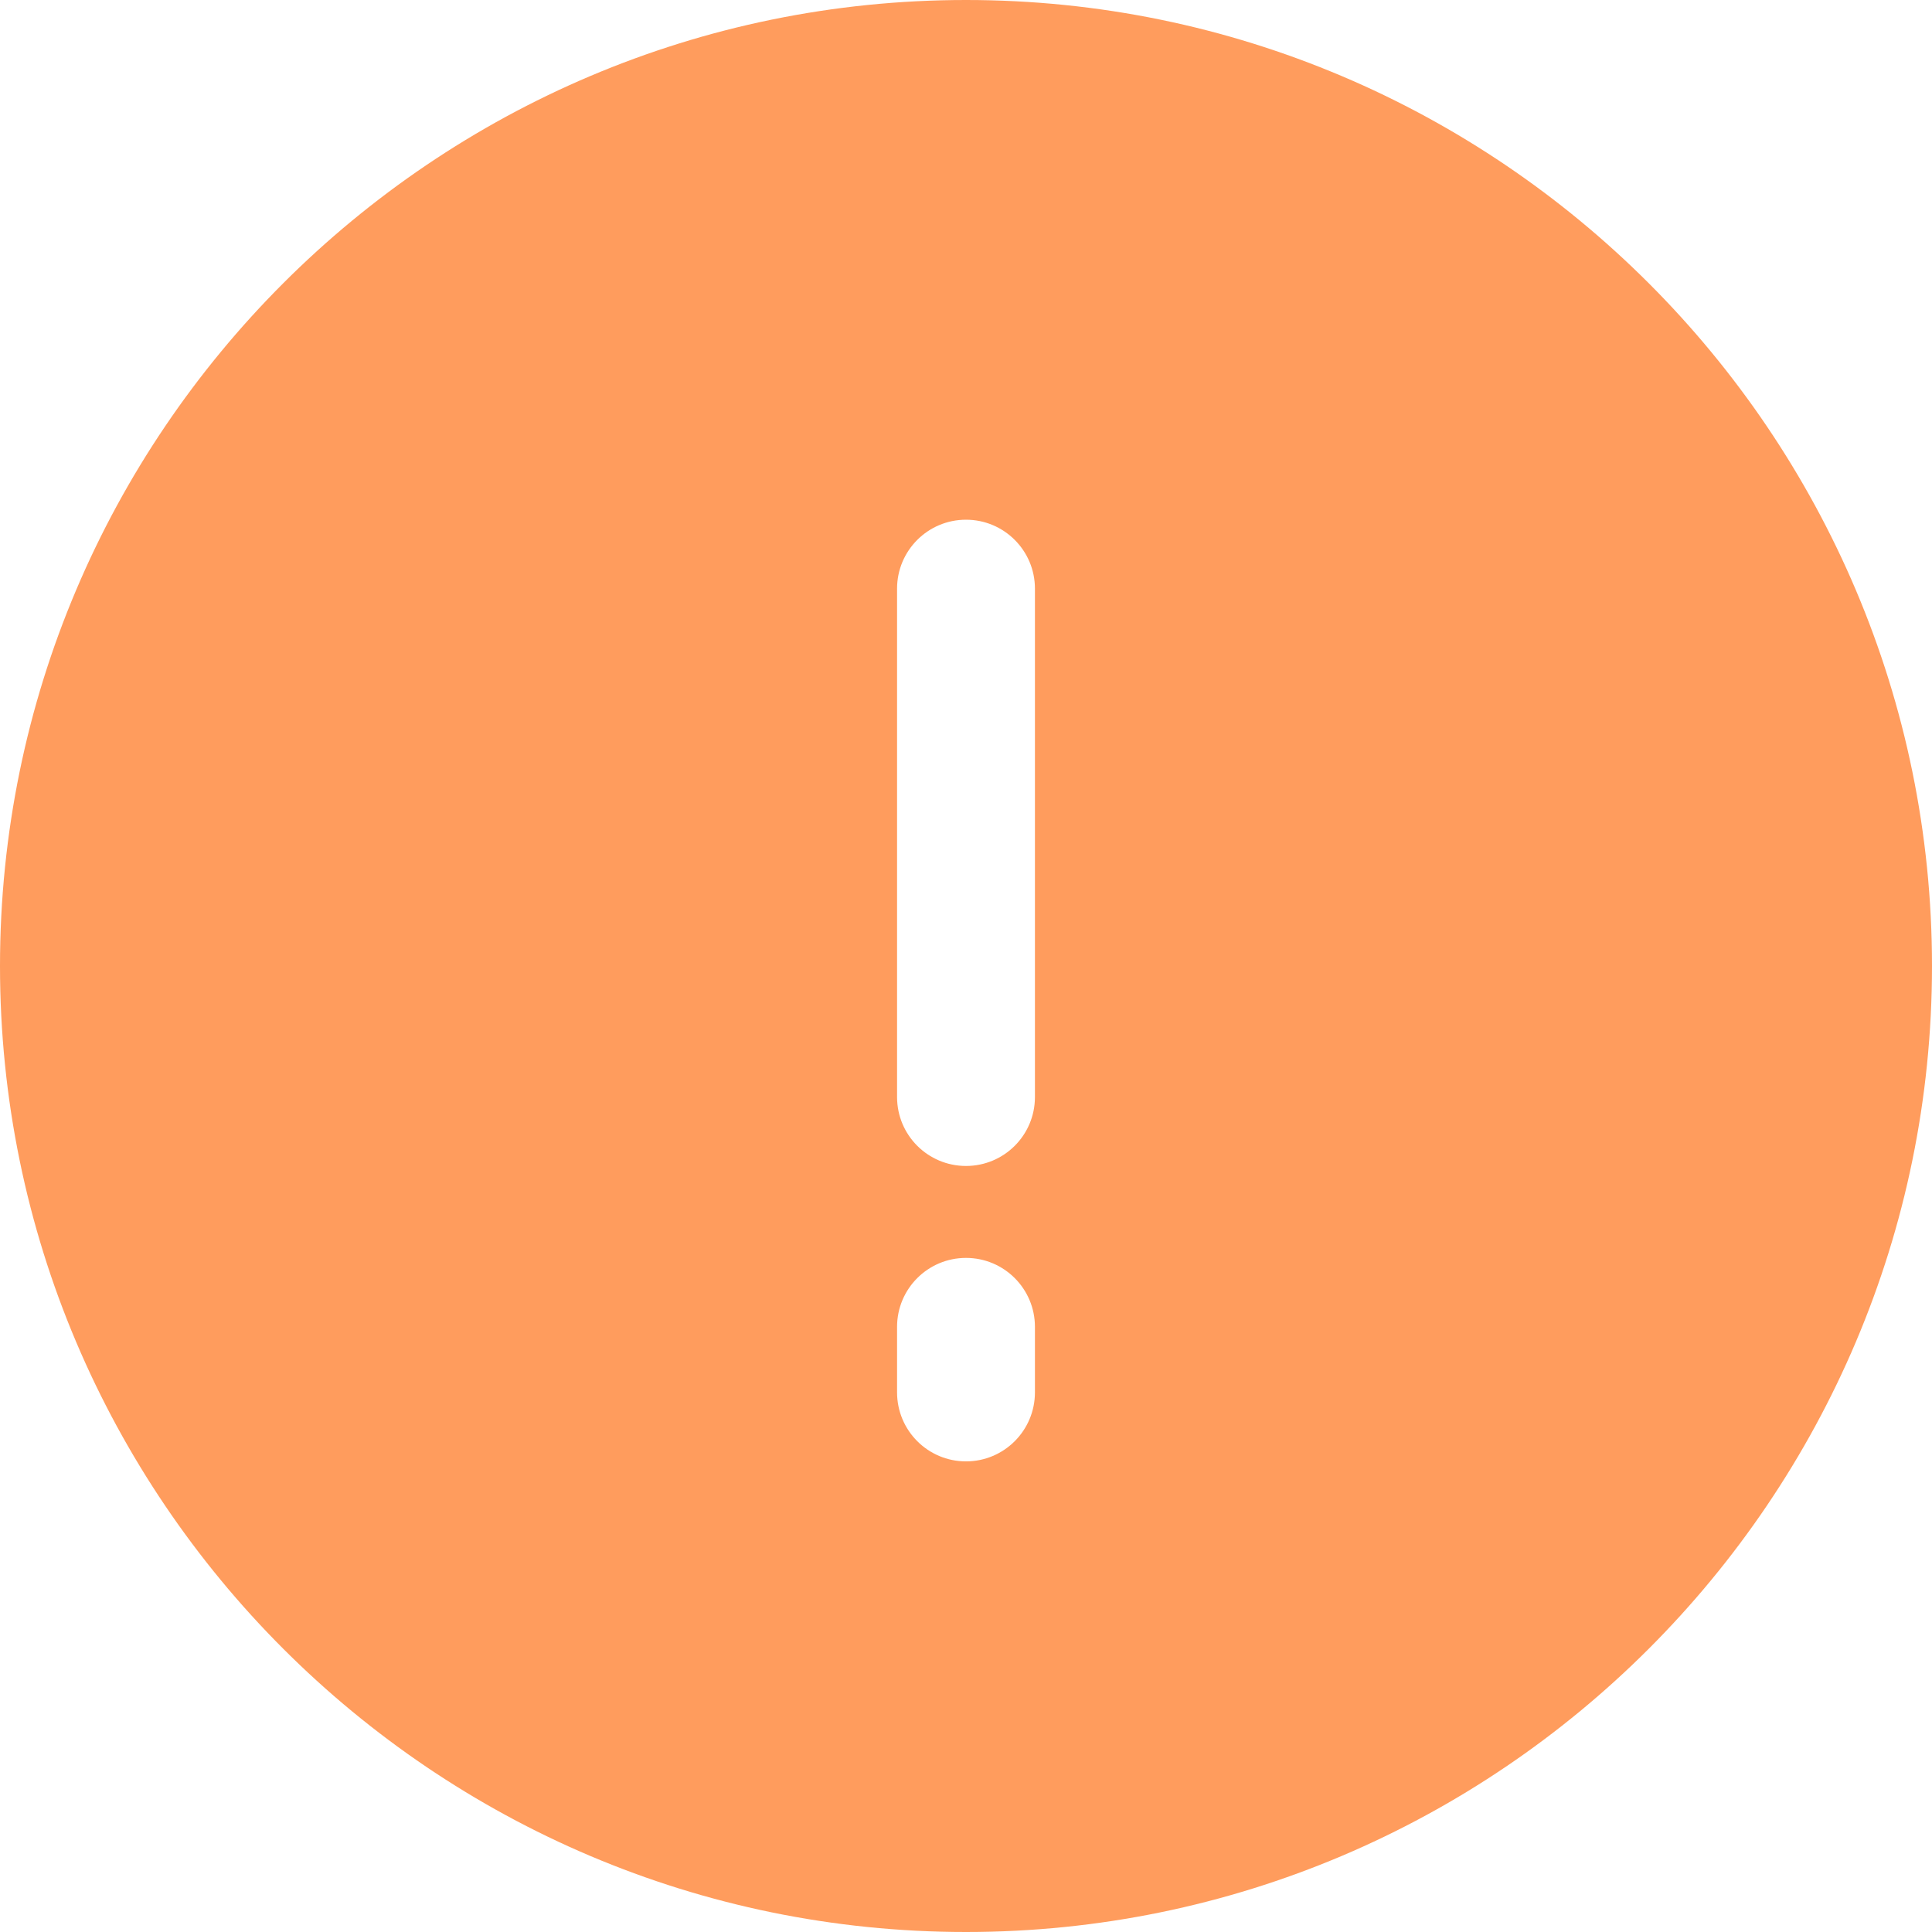 <?xml version="1.0" encoding="UTF-8"?>
<svg xmlns="http://www.w3.org/2000/svg" xmlns:xlink="http://www.w3.org/1999/xlink" width="22" height="22" viewBox="0 0 22 22">
<defs>
<clipPath id="clip-0">
<path clip-rule="evenodd" d="M 11 0 C 4.934 0 0 4.934 0 11 C 0 17.066 4.934 22 11 22 C 17.066 22 22 17.066 22 11 C 22 4.934 17.066 0 11 0 Z M 11.785 15.855 C 11.785 16.289 11.434 16.641 11 16.641 C 10.566 16.641 10.215 16.289 10.215 15.855 L 10.215 15.109 C 10.215 14.676 10.566 14.324 11 14.324 C 11.434 14.324 11.785 14.676 11.785 15.109 Z M 11.785 12.492 C 11.785 12.926 11.434 13.277 11 13.277 C 10.566 13.277 10.215 12.926 10.215 12.492 L 10.215 6.703 C 10.215 6.27 10.566 5.918 11 5.918 C 11.434 5.918 11.785 6.27 11.785 6.703 Z M 11.785 12.492 "/>
</clipPath>
</defs>
<g clip-path="url(#clip-0)">
<rect x="-2.2" y="-2.2" width="26.4" height="26.4" fill="rgb(100%, 61.177%, 36.47%)" fill-opacity="1"/>
</g>
</svg>
